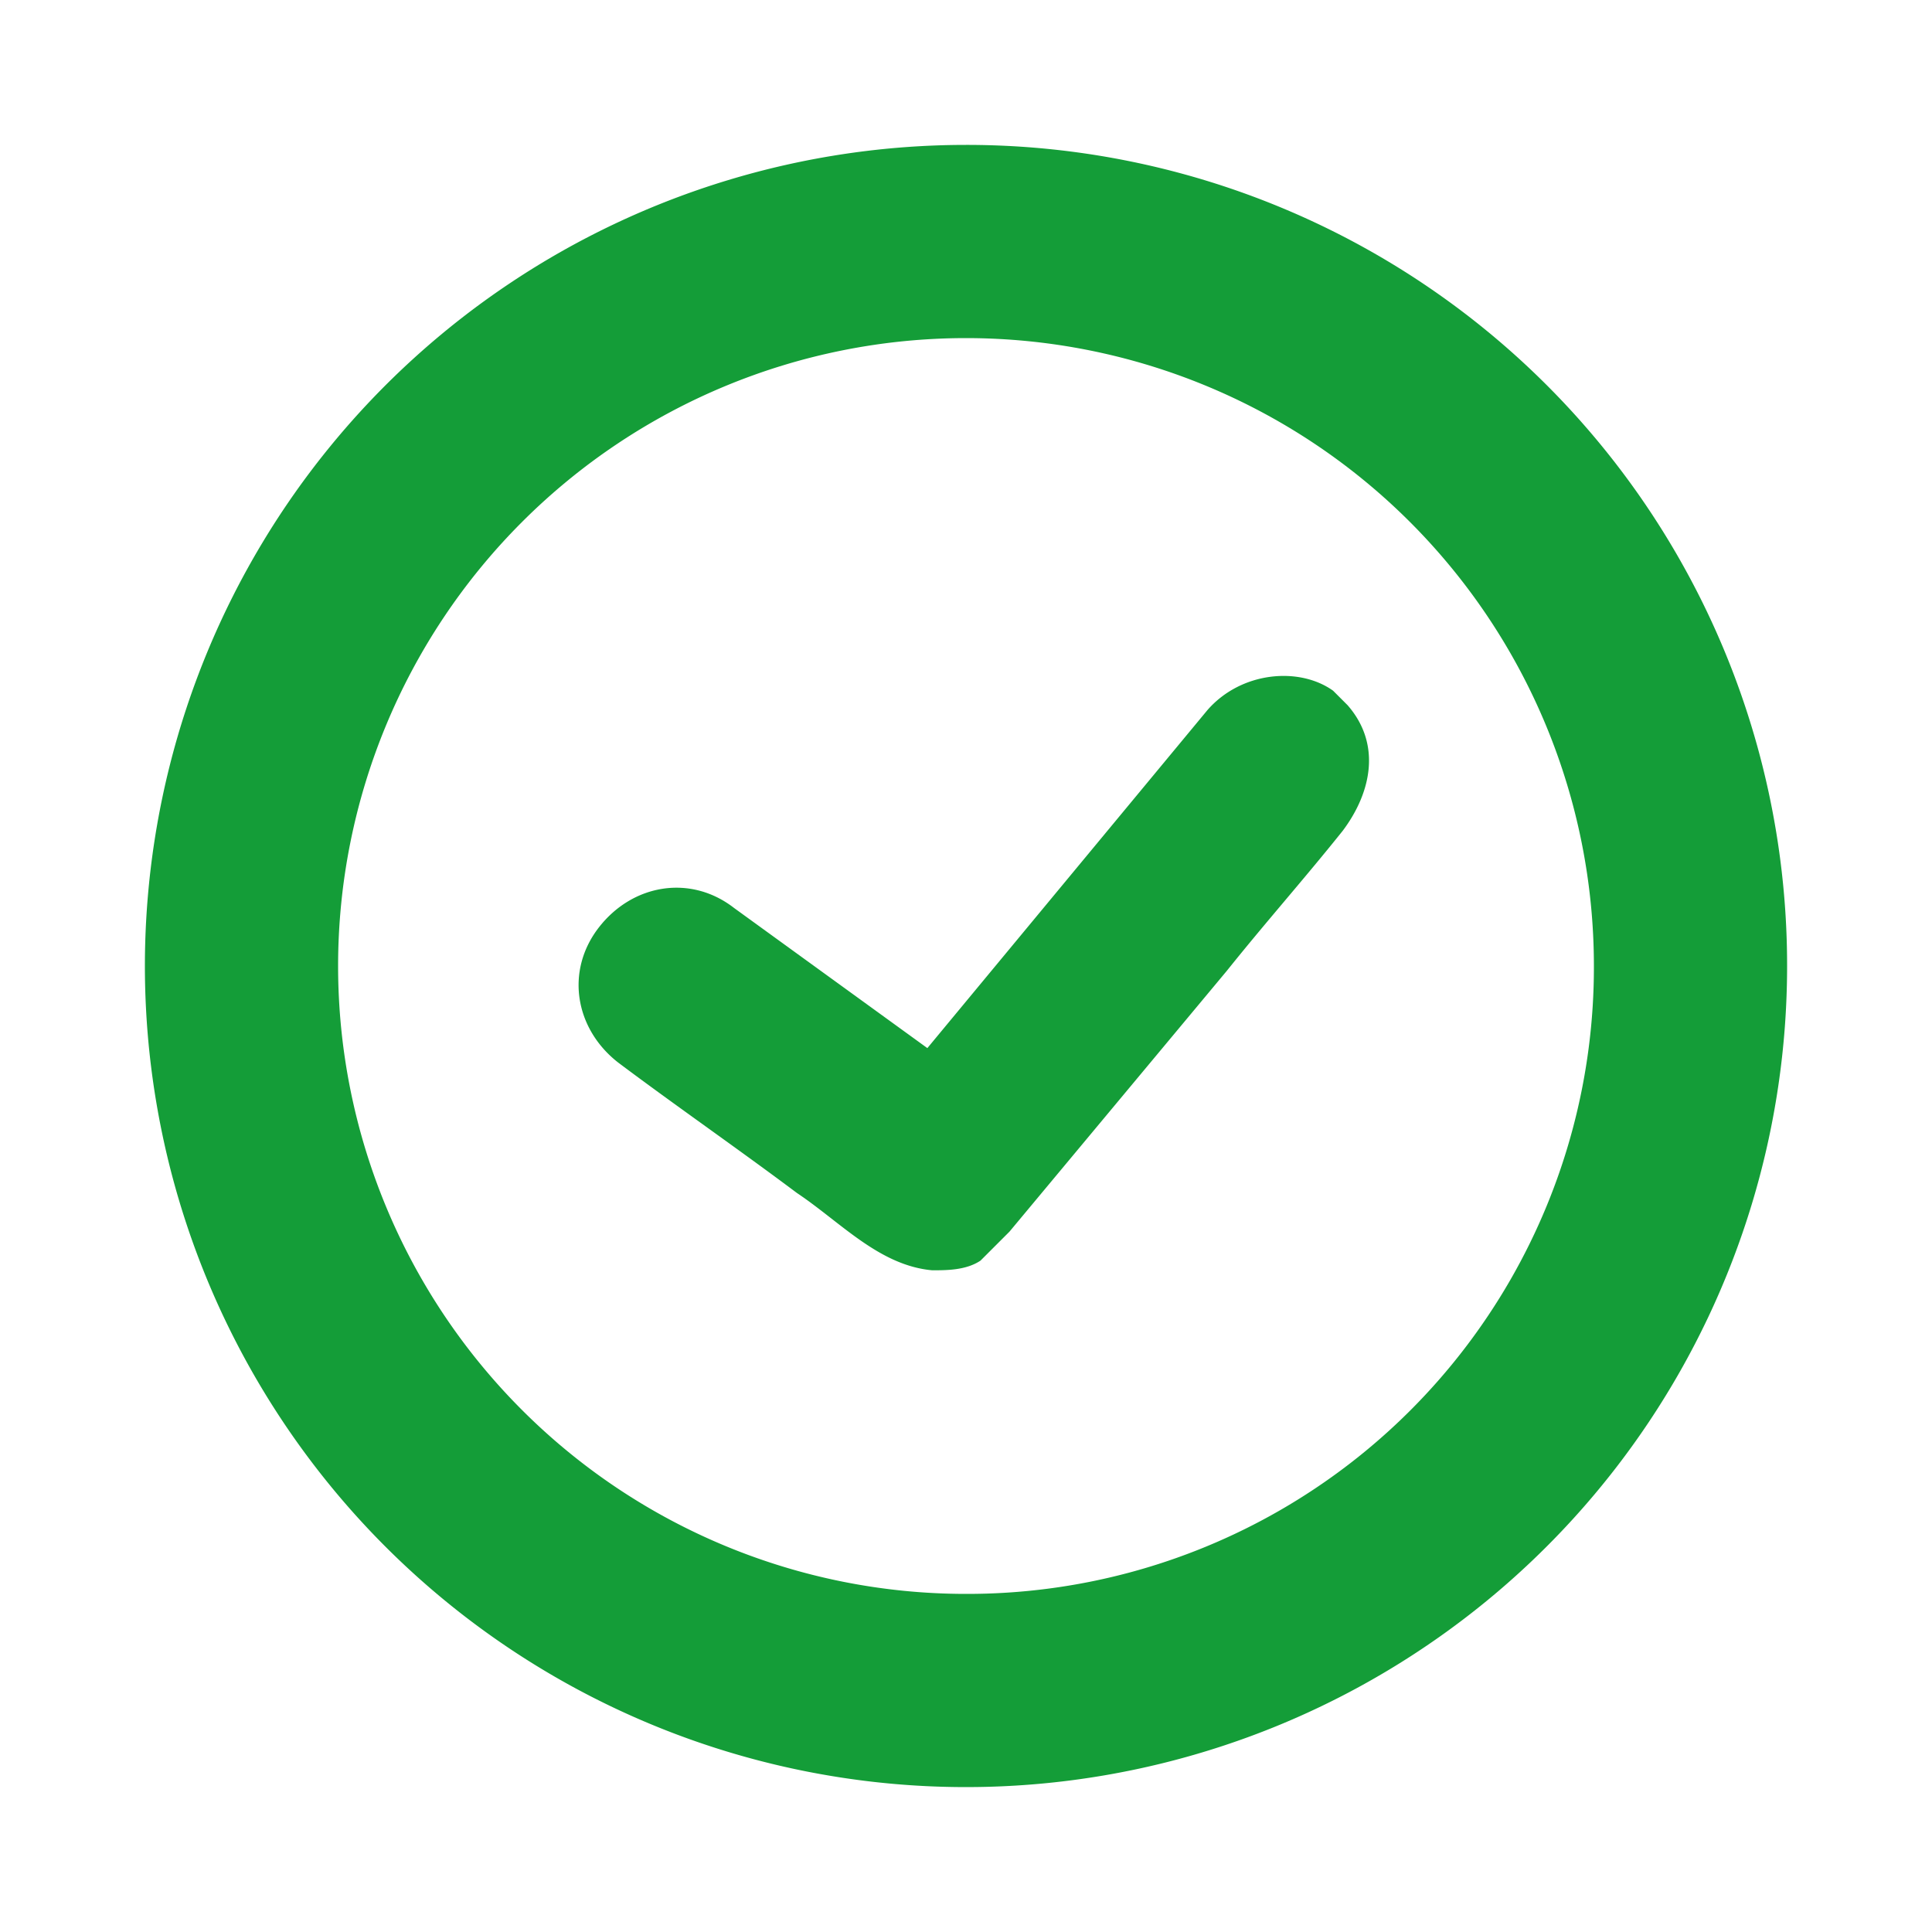 <svg data-name="Layer 1" viewBox="0 0 200 200" xmlns="http://www.w3.org/2000/svg"><path d="M100 15a85 85 0 1 0 85 85 84.93 84.93 0 0 0-85-85Zm0 150a65 65 0 1 1 65-65 64.87 64.87 0 0 1-65 65Zm25-91.5-29 35L76 94c-4.5-3.5-10.5-2.5-14 2s-2.5 10.5 2 14c6 4.5 12.5 9 18.5 13.5 4.5 3 8.5 7.5 14 8 1.5 0 3.5 0 5-1l3-3 22.5-27c4-5 8-9.5 12-14.5 3-4 4-9 .5-13l-1.5-1.5c-3.5-2.5-9.5-2-13 2Z" fill="#149d38" class="fill-000000"></path></svg>